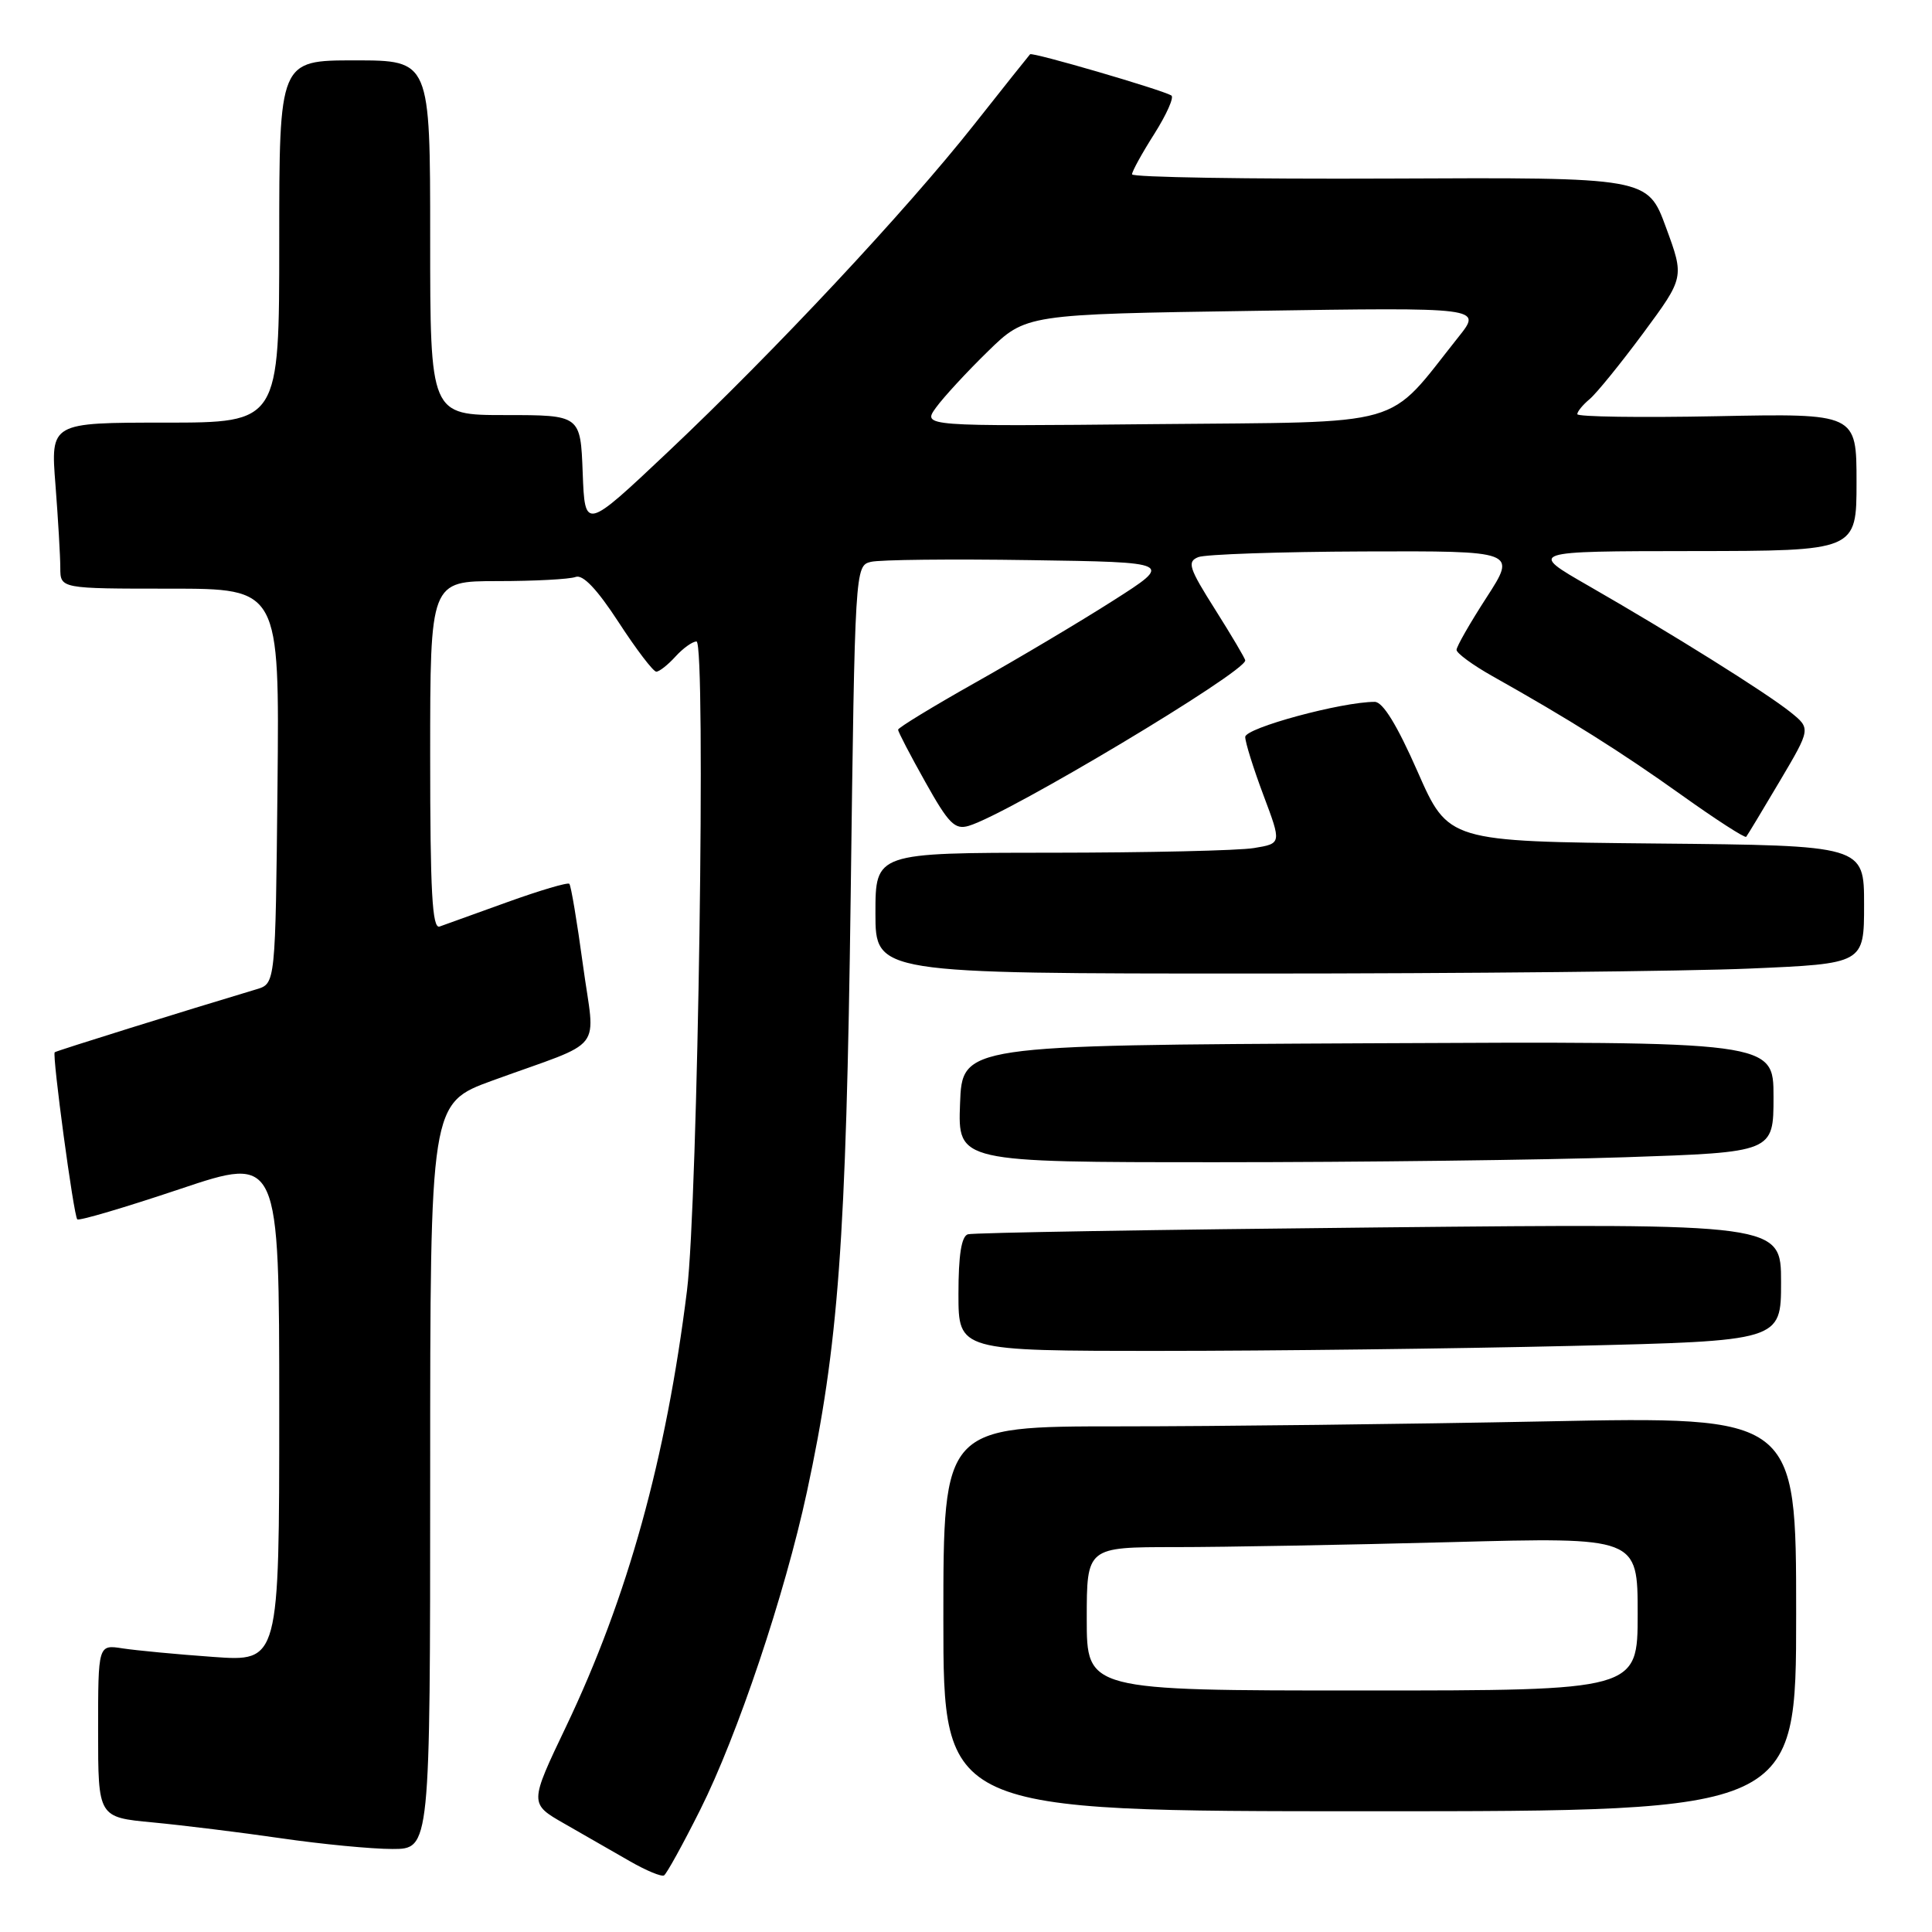 <?xml version="1.0" encoding="UTF-8" standalone="no"?>
<!DOCTYPE svg PUBLIC "-//W3C//DTD SVG 1.1//EN" "http://www.w3.org/Graphics/SVG/1.1/DTD/svg11.dtd" >
<svg xmlns="http://www.w3.org/2000/svg" xmlns:xlink="http://www.w3.org/1999/xlink" version="1.1" viewBox="0 0 256 256">
 <g >
 <path fill="currentColor"
d=" M 92.78 239.81 C 97.72 229.95 103.97 211.35 106.92 197.69 C 111.10 178.30 112.12 164.49 112.72 118.73 C 113.28 75.29 113.30 74.96 115.39 74.45 C 116.55 74.16 126.05 74.06 136.49 74.22 C 155.48 74.50 155.48 74.50 147.49 79.59 C 143.10 82.39 134.89 87.27 129.25 90.44 C 123.61 93.62 119.00 96.43 119.00 96.69 C 119.00 96.96 120.62 100.08 122.61 103.62 C 125.69 109.13 126.52 109.98 128.36 109.43 C 133.54 107.90 165.00 89.07 165.00 87.51 C 165.00 87.27 163.21 84.25 161.03 80.79 C 157.53 75.26 157.26 74.43 158.78 73.82 C 159.72 73.45 169.60 73.11 180.73 73.07 C 200.96 73.00 200.96 73.00 196.98 79.16 C 194.79 82.54 193.00 85.67 193.00 86.11 C 193.00 86.55 195.14 88.12 197.75 89.59 C 207.94 95.31 214.83 99.65 222.79 105.33 C 227.35 108.59 231.22 111.08 231.38 110.88 C 231.55 110.67 233.55 107.36 235.82 103.52 C 239.95 96.54 239.95 96.54 237.23 94.35 C 233.96 91.74 221.54 83.97 210.50 77.63 C 202.50 73.04 202.50 73.04 224.25 73.02 C 246.00 73.00 246.00 73.00 246.00 63.89 C 246.00 54.78 246.00 54.78 227.50 55.15 C 217.32 55.35 209.00 55.23 209.00 54.88 C 209.00 54.53 209.73 53.64 210.63 52.89 C 211.53 52.14 214.72 48.21 217.73 44.15 C 223.19 36.76 223.19 36.76 220.75 30.13 C 218.32 23.50 218.32 23.50 184.16 23.66 C 165.37 23.74 150.00 23.49 150.00 23.10 C 150.00 22.71 151.33 20.29 152.96 17.73 C 154.58 15.16 155.60 12.88 155.21 12.65 C 153.85 11.86 136.79 6.88 136.49 7.19 C 136.33 7.36 132.99 11.55 129.08 16.50 C 120.05 27.93 102.66 46.52 88.50 59.89 C 77.50 70.27 77.50 70.27 77.21 62.64 C 76.92 55.00 76.92 55.00 66.96 55.00 C 57.00 55.00 57.00 55.00 57.00 31.50 C 57.00 8.00 57.00 8.00 47.00 8.00 C 37.00 8.00 37.00 8.00 37.00 32.00 C 37.00 56.00 37.00 56.00 21.85 56.00 C 6.70 56.00 6.70 56.00 7.35 64.25 C 7.70 68.79 7.99 73.74 7.99 75.25 C 8.00 78.00 8.00 78.00 22.52 78.00 C 37.03 78.00 37.03 78.00 36.77 104.17 C 36.50 130.33 36.50 130.33 34.00 131.08 C 24.58 133.90 7.46 139.24 7.25 139.43 C 6.89 139.77 9.76 161.10 10.24 161.57 C 10.46 161.80 16.58 159.99 23.82 157.56 C 37.00 153.14 37.00 153.14 37.00 186.66 C 37.00 220.18 37.00 220.18 28.25 219.55 C 23.44 219.21 18.04 218.69 16.25 218.42 C 13.00 217.91 13.00 217.91 13.00 229.35 C 13.00 240.80 13.00 240.80 20.25 241.48 C 24.24 241.86 31.88 242.80 37.24 243.58 C 42.60 244.36 49.24 245.00 51.99 245.00 C 57.00 245.00 57.00 245.00 57.00 195.59 C 57.00 146.19 57.00 146.19 65.25 143.18 C 80.47 137.64 78.85 139.71 77.24 127.84 C 76.47 122.16 75.66 117.33 75.44 117.11 C 75.23 116.89 71.55 117.98 67.27 119.52 C 63.00 121.06 58.94 122.52 58.25 122.77 C 57.27 123.12 57.00 118.16 57.00 100.11 C 57.00 77.00 57.00 77.00 65.92 77.00 C 70.82 77.00 75.48 76.75 76.27 76.45 C 77.23 76.08 79.12 78.07 81.97 82.45 C 84.31 86.05 86.56 89.00 86.96 89.00 C 87.36 89.00 88.50 88.10 89.50 87.00 C 90.50 85.90 91.75 85.00 92.29 85.00 C 93.57 85.00 92.48 159.35 91.03 171.00 C 88.26 193.29 83.17 211.66 75.02 228.75 C 70.13 238.99 70.13 238.99 74.81 241.66 C 77.39 243.13 81.27 245.36 83.44 246.61 C 85.61 247.86 87.66 248.71 87.99 248.50 C 88.33 248.29 90.49 244.38 92.78 239.81 Z  M 238.00 213.84 C 238.00 187.68 238.00 187.68 204.84 188.34 C 186.60 188.70 161.17 189.00 148.34 189.00 C 125.00 189.00 125.00 189.00 125.00 214.50 C 125.00 240.00 125.00 240.00 181.50 240.00 C 238.00 240.00 238.00 240.00 238.00 213.84 Z  M 208.25 178.34 C 236.00 177.68 236.00 177.68 236.00 169.89 C 236.00 162.11 236.00 162.11 182.75 162.64 C 153.46 162.93 128.94 163.34 128.25 163.55 C 127.39 163.82 127.00 166.32 127.00 171.47 C 127.00 179.00 127.00 179.00 153.75 179.00 C 168.46 179.00 192.99 178.70 208.25 178.34 Z  M 215.34 153.34 C 235.00 152.68 235.00 152.68 235.00 145.33 C 235.00 137.98 235.00 137.98 181.25 138.24 C 127.50 138.50 127.50 138.50 127.21 146.25 C 126.92 154.00 126.92 154.00 161.30 154.00 C 180.21 154.00 204.53 153.70 215.34 153.34 Z  M 231.84 128.34 C 247.00 127.69 247.00 127.69 247.00 119.86 C 247.00 112.03 247.00 112.03 219.46 111.77 C 191.91 111.50 191.91 111.50 187.84 102.25 C 185.13 96.09 183.24 93.00 182.16 93.00 C 177.76 93.00 165.00 96.46 165.00 97.65 C 165.00 98.37 166.09 101.84 167.41 105.36 C 169.82 111.77 169.82 111.77 166.16 112.37 C 164.15 112.71 152.04 112.98 139.25 112.99 C 116.00 113.00 116.00 113.00 116.00 121.00 C 116.00 129.00 116.00 129.00 166.34 129.00 C 194.03 129.00 223.50 128.70 231.84 128.34 Z  M 124.03 54.00 C 125.03 52.62 128.11 49.28 130.89 46.57 C 135.93 41.64 135.93 41.64 166.16 41.19 C 196.38 40.73 196.38 40.73 193.28 44.62 C 183.52 56.87 187.01 55.87 152.86 56.20 C 122.22 56.50 122.22 56.50 124.03 54.00 Z  M 144.00 214.50 C 144.00 205.00 144.00 205.00 155.75 205.00 C 162.21 205.00 178.64 204.70 192.25 204.34 C 217.00 203.68 217.00 203.68 217.00 213.84 C 217.00 224.00 217.00 224.00 180.50 224.00 C 144.00 224.00 144.00 224.00 144.00 214.50 Z "/>
</g>
</svg>